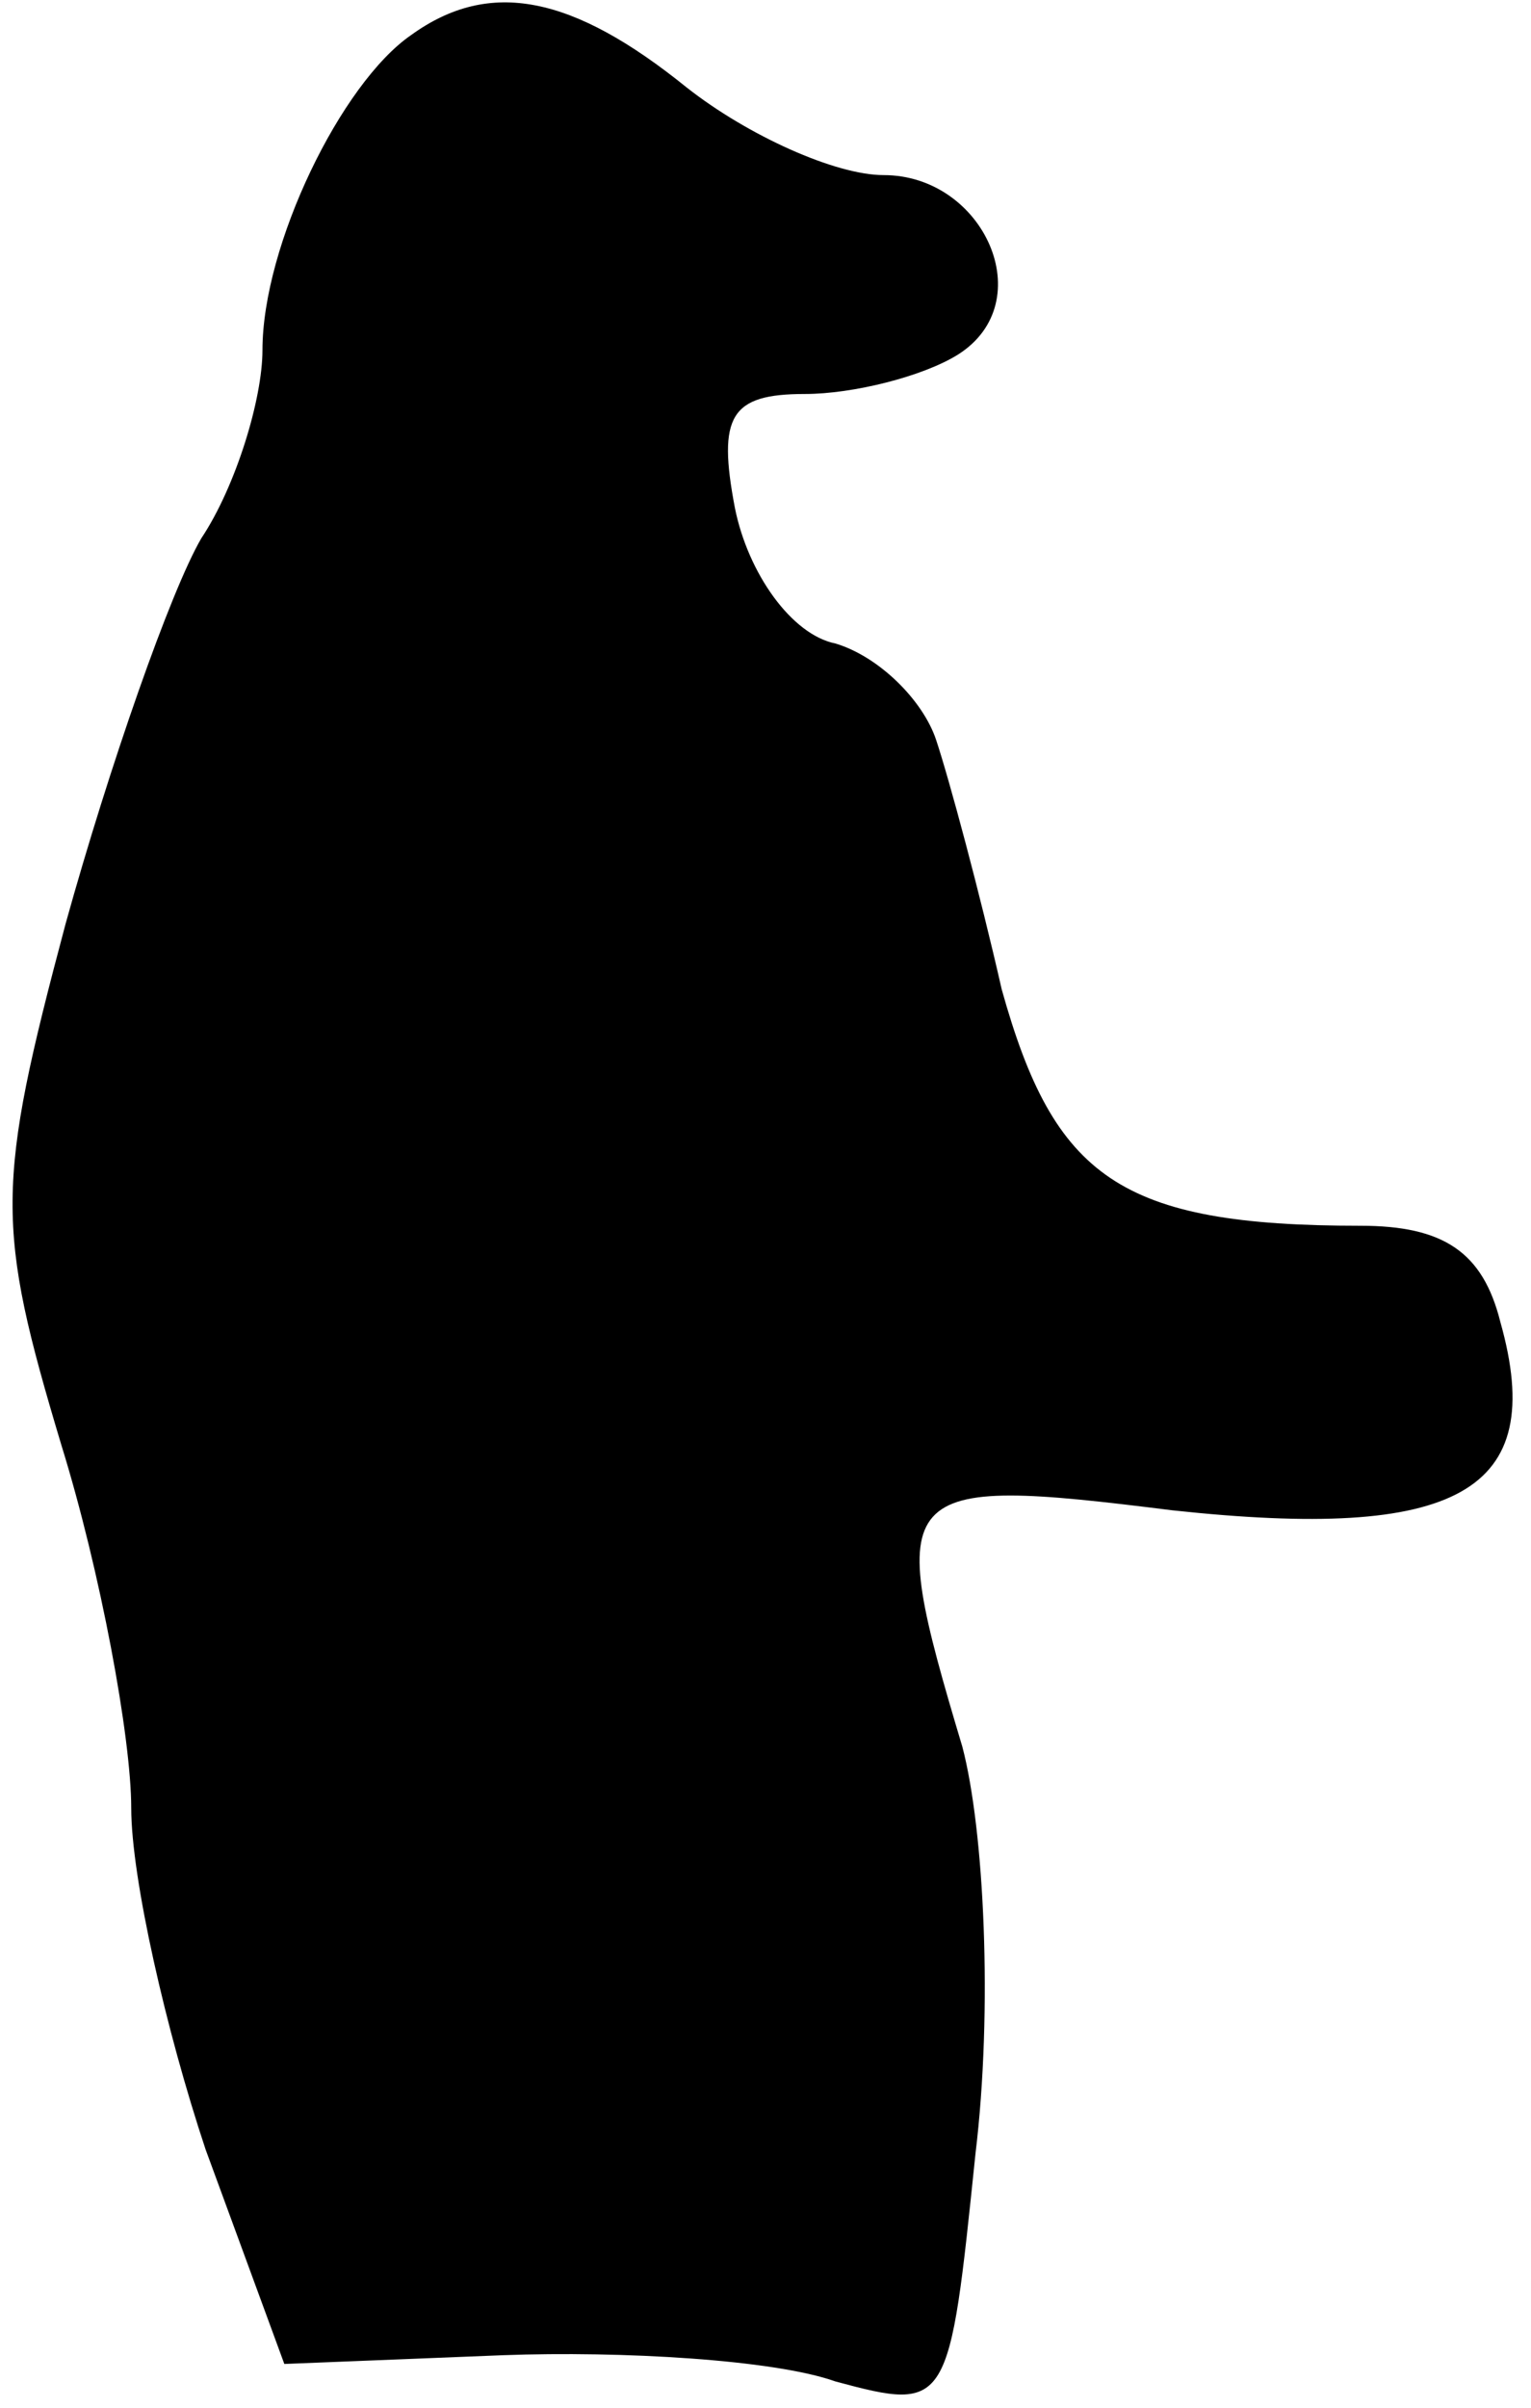 <?xml version="1.0" standalone="no"?>
<!DOCTYPE svg PUBLIC "-//W3C//DTD SVG 20010904//EN"
 "http://www.w3.org/TR/2001/REC-SVG-20010904/DTD/svg10.dtd">
<svg version="1.0" xmlns="http://www.w3.org/2000/svg"
 width="35pt" height="55pt" viewBox="0 0 35 55"
 preserveAspectRatio="xMidYMid meet">
<g transform="translate(0,55) scale(0.1,-0.1)"
fill="#000000" stroke="none">
<path fill="#000000" stroke="none" d="M94 542 c-16 -11 -34 -48 -34 -72 0
-11 -6 -31 -14 -43 -7 -12 -21 -52 -31 -88 -16 -60 -16 -69 -1 -119 9 -29 16
-67 16 -83 0 -16 8 -51 17 -78 l18 -49 50 2 c27 1 62 -1 76 -6 26 -7 26 -6 32
52 4 33 2 74 -3 93 -18 60 -16 62 48 54 65 -7 86 4 75 43 -4 16 -13 22 -32 22
-55 0 -70 11 -82 54 -5 22 -12 48 -15 57 -3 9 -13 19 -23 22 -10 2 -20 16 -23
31 -4 21 -1 26 16 26 11 0 27 4 35 9 19 12 6 41 -17 41 -11 0 -31 9 -45 20
-26 21 -45 25 -63 12z"/>
</g>
</svg>

